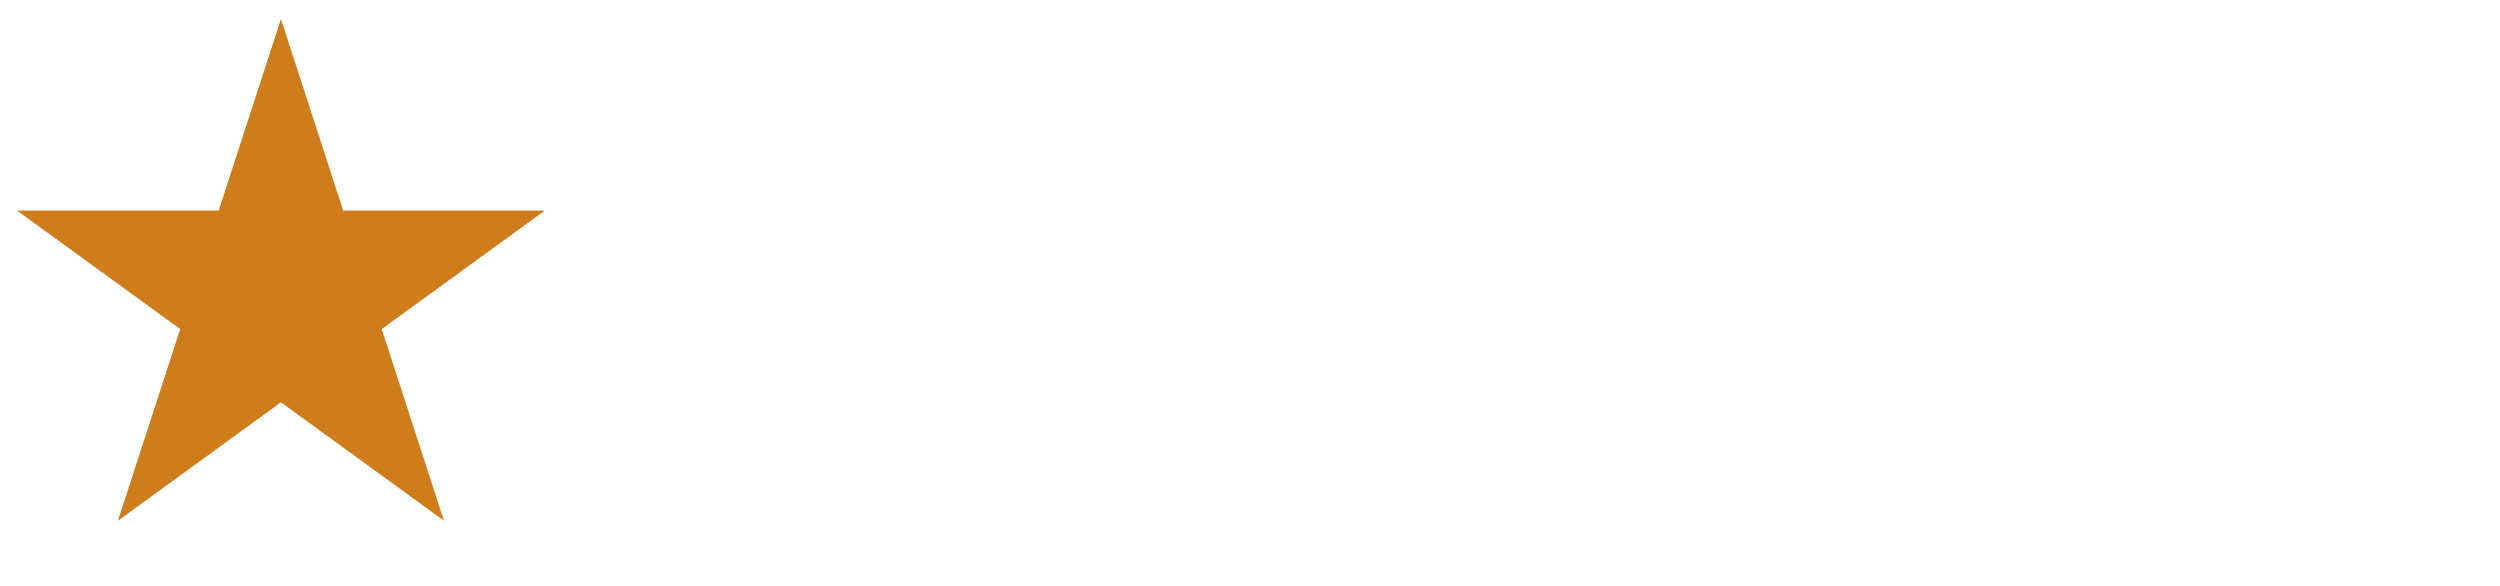 <svg width="111" height="26" viewBox="0 0 111 26" fill="none"
    xmlns="http://www.w3.org/2000/svg">
    <g id="Group 302">
        <path id="Star 1" d="M12.474 0.842L15.239 9.352H24.187L16.948 14.611L19.713 23.122L12.474 17.862L5.235 23.122L8 14.611L0.761 9.352H9.709L12.474 0.842Z" fill="#CF7C1B"/>
    </g>
</svg>
